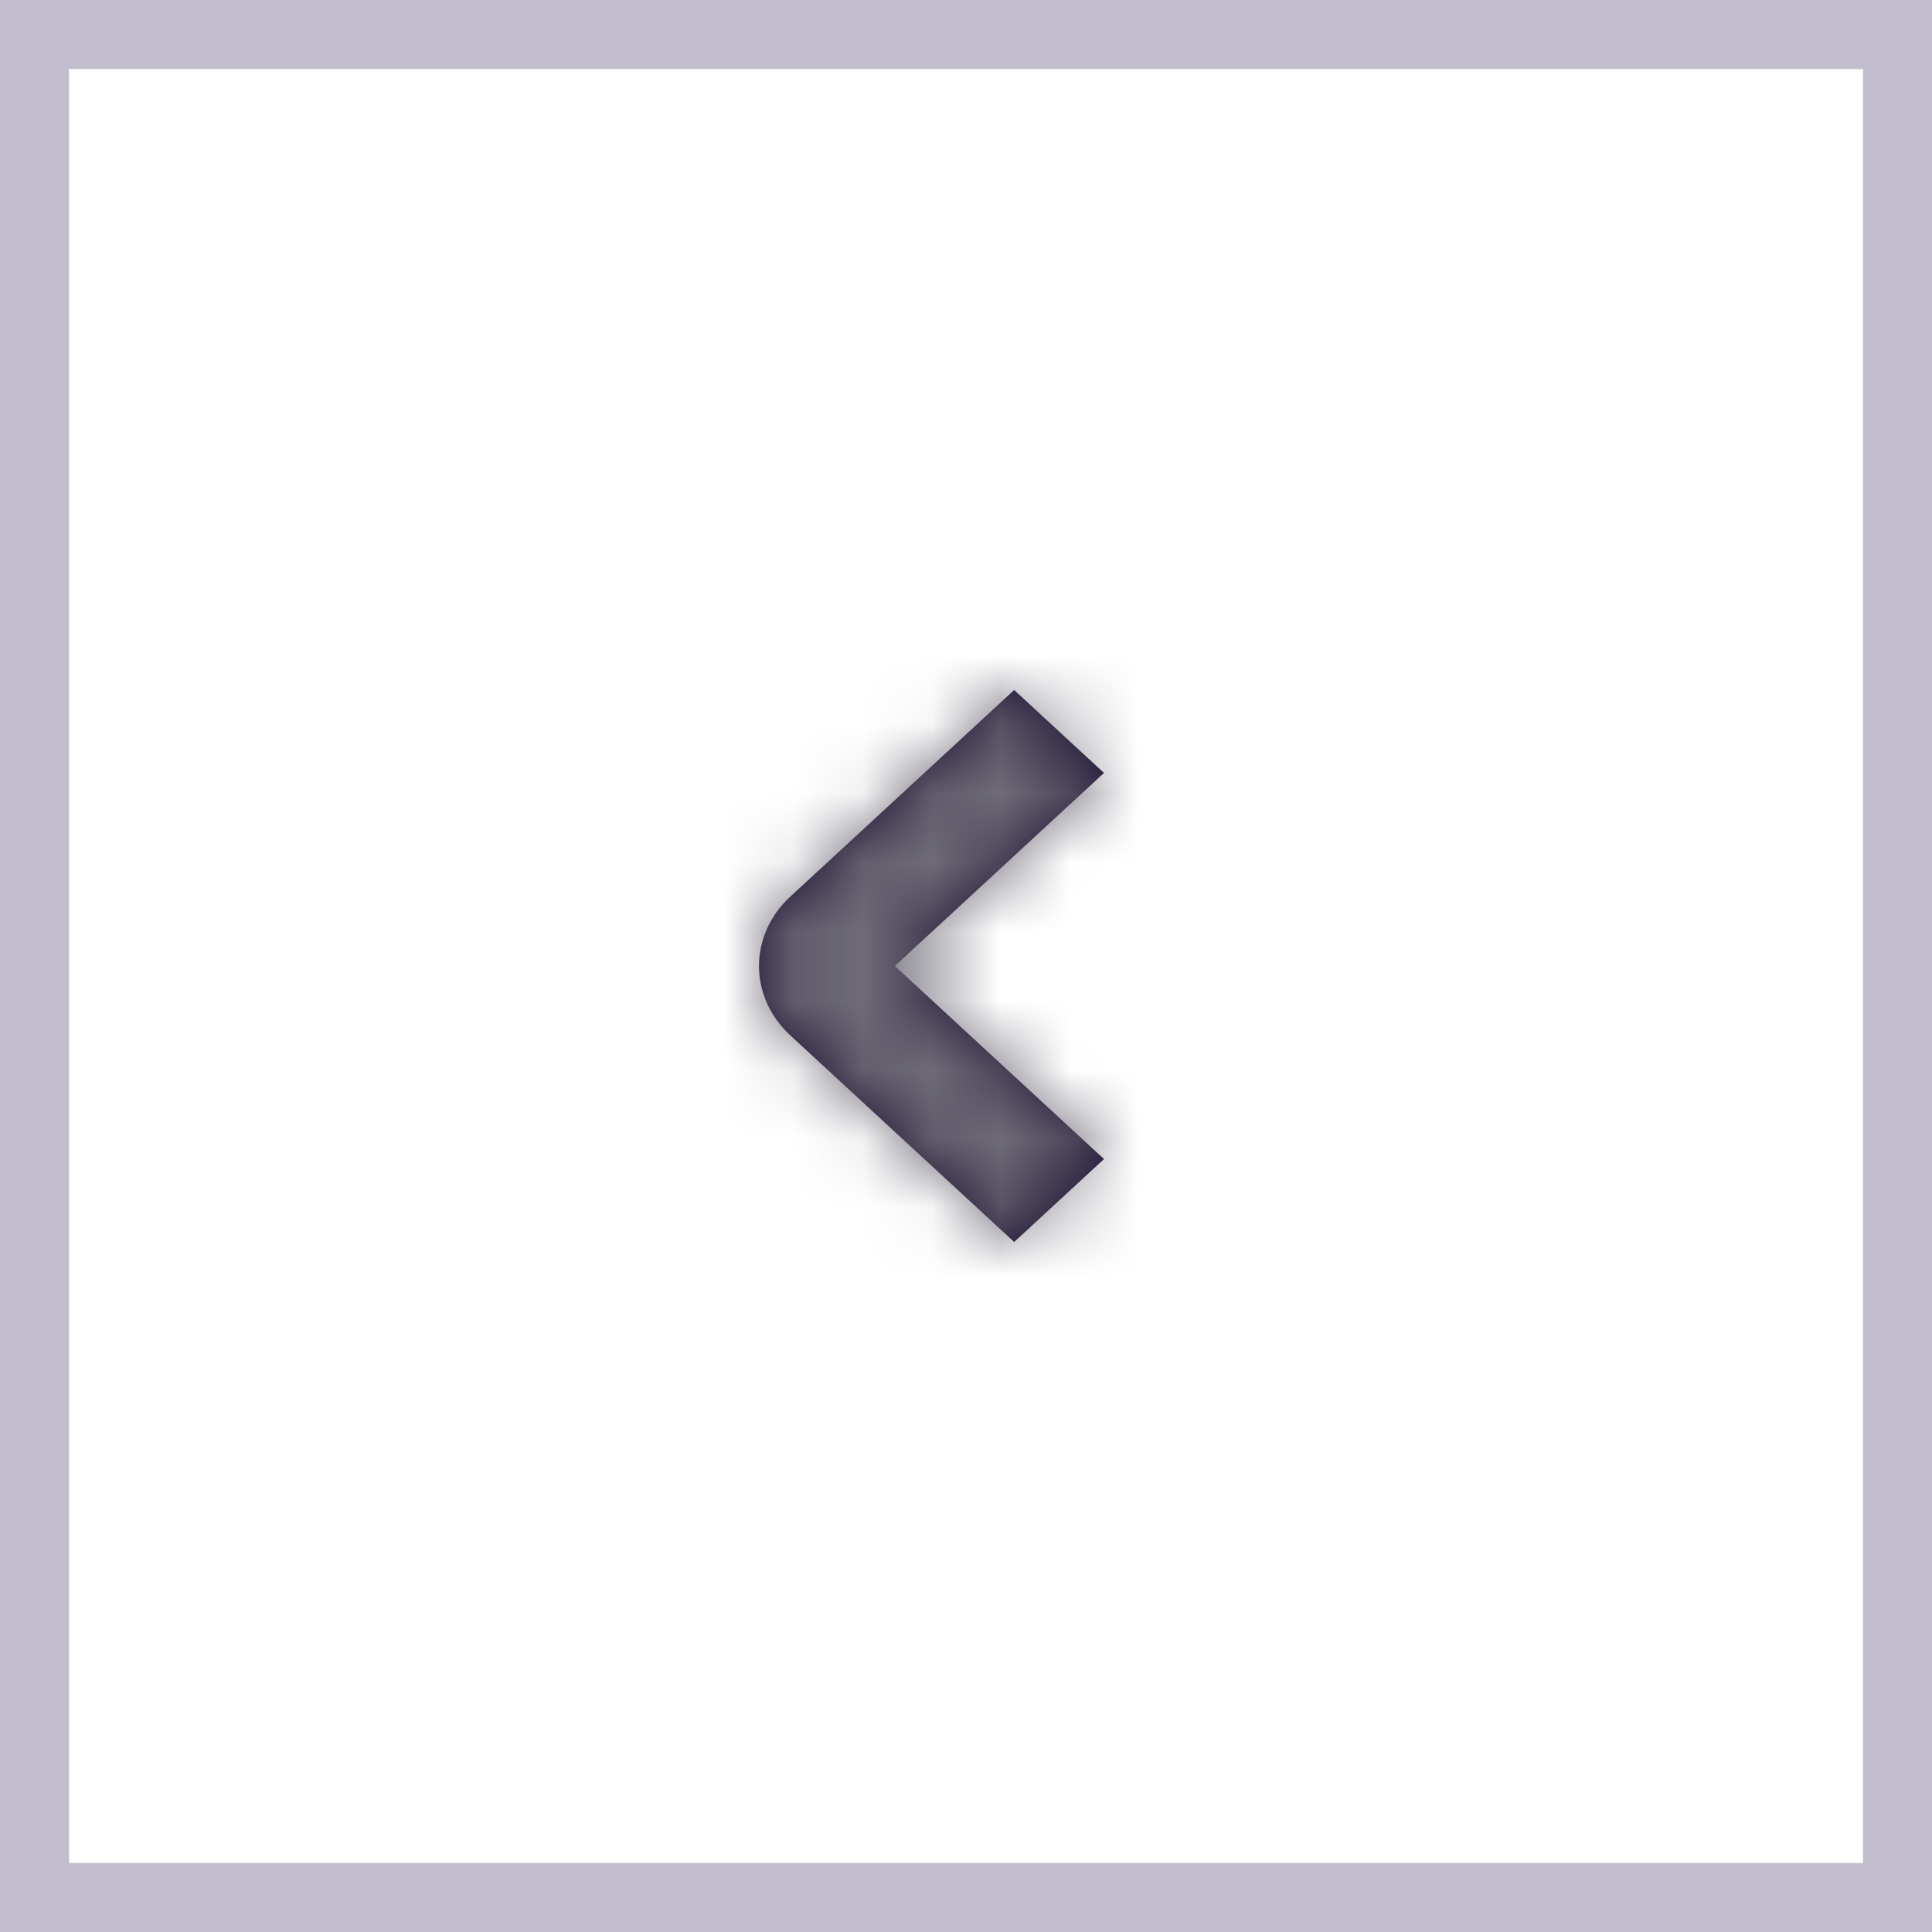 <svg width="28" height="28" viewBox="0 0 28 28" fill="none" xmlns="http://www.w3.org/2000/svg">
<g id="&#208;&#154;&#208;&#189;&#208;&#190;&#208;&#191;&#208;&#186;&#208;&#176; &#209;&#129;&#209;&#130;&#209;&#128;&#208;&#181;&#208;&#187;&#208;&#186;&#208;&#176;">
<rect id="Rectangle 751" x="-0.5" y="0.5" width="27" height="27" transform="matrix(-1 0 0 1 27 0)" stroke="#C3BECD"/>
<g id="Vector">
<mask id="path-2-inside-1_117_29514" fill="white">
<path d="M14.698 18L16 16.798L12.969 14L16 11.202L14.698 10L11.45 12.998C11.307 13.13 11.194 13.286 11.117 13.458C11.04 13.63 11 13.814 11 14C11 14.186 11.04 14.37 11.117 14.542C11.194 14.714 11.307 14.87 11.45 15.002L14.698 18Z"/>
</mask>
<path d="M14.698 18L16 16.798L12.969 14L16 11.202L14.698 10L11.45 12.998C11.307 13.13 11.194 13.286 11.117 13.458C11.04 13.63 11 13.814 11 14C11 14.186 11.04 14.37 11.117 14.542C11.194 14.714 11.307 14.87 11.45 15.002L14.698 18Z" fill="#180D2F"/>
<path d="M14.698 18L29.171 33.673L14.702 47.035L0.229 33.677L14.698 18ZM16 16.798L30.469 1.121L47.45 16.794L30.473 32.471L16 16.798ZM12.969 14L-1.501 29.677L-18.485 14L-1.501 -1.677L12.969 14ZM16 11.202L30.473 -4.471L47.45 11.206L30.469 26.879L16 11.202ZM14.698 10L0.229 -5.677L14.702 -19.035L29.171 -5.673L14.698 10ZM11.45 12.998L25.919 28.675L25.917 28.677L11.45 12.998ZM11.45 15.002L25.917 -0.677L25.919 -0.675L11.45 15.002ZM0.225 2.327L1.527 1.125L30.473 32.471L29.171 33.673L0.225 2.327ZM1.531 32.474L-1.501 29.677L27.438 -1.677L30.469 1.121L1.531 32.474ZM-1.501 -1.677L1.531 -4.474L30.469 26.879L27.438 29.677L-1.501 -1.677ZM1.527 26.875L0.225 25.673L29.171 -5.673L30.473 -4.471L1.527 26.875ZM29.167 25.677L25.919 28.675L-3.02 -2.678L0.229 -5.677L29.167 25.677ZM25.917 28.677C27.827 26.914 29.442 24.728 30.579 22.194L-8.346 4.722C-7.054 1.844 -5.213 -0.654 -3.018 -2.68L25.917 28.677ZM30.579 22.194C31.719 19.654 32.333 16.864 32.333 14H-10.333C-10.333 10.764 -9.64 7.605 -8.346 4.722L30.579 22.194ZM32.333 14C32.333 11.136 31.719 8.346 30.579 5.806L-8.346 23.278C-9.64 20.395 -10.333 17.236 -10.333 14H32.333ZM30.579 5.806C29.442 3.272 27.827 1.086 25.917 -0.677L-3.018 30.68C-5.213 28.654 -7.054 26.156 -8.346 23.278L30.579 5.806ZM25.919 -0.675L29.167 2.323L0.229 33.677L-3.02 30.678L25.919 -0.675Z" fill="#6F6B77" mask="url(#path-2-inside-1_117_29514)"/>
</g>
</g>
</svg>
